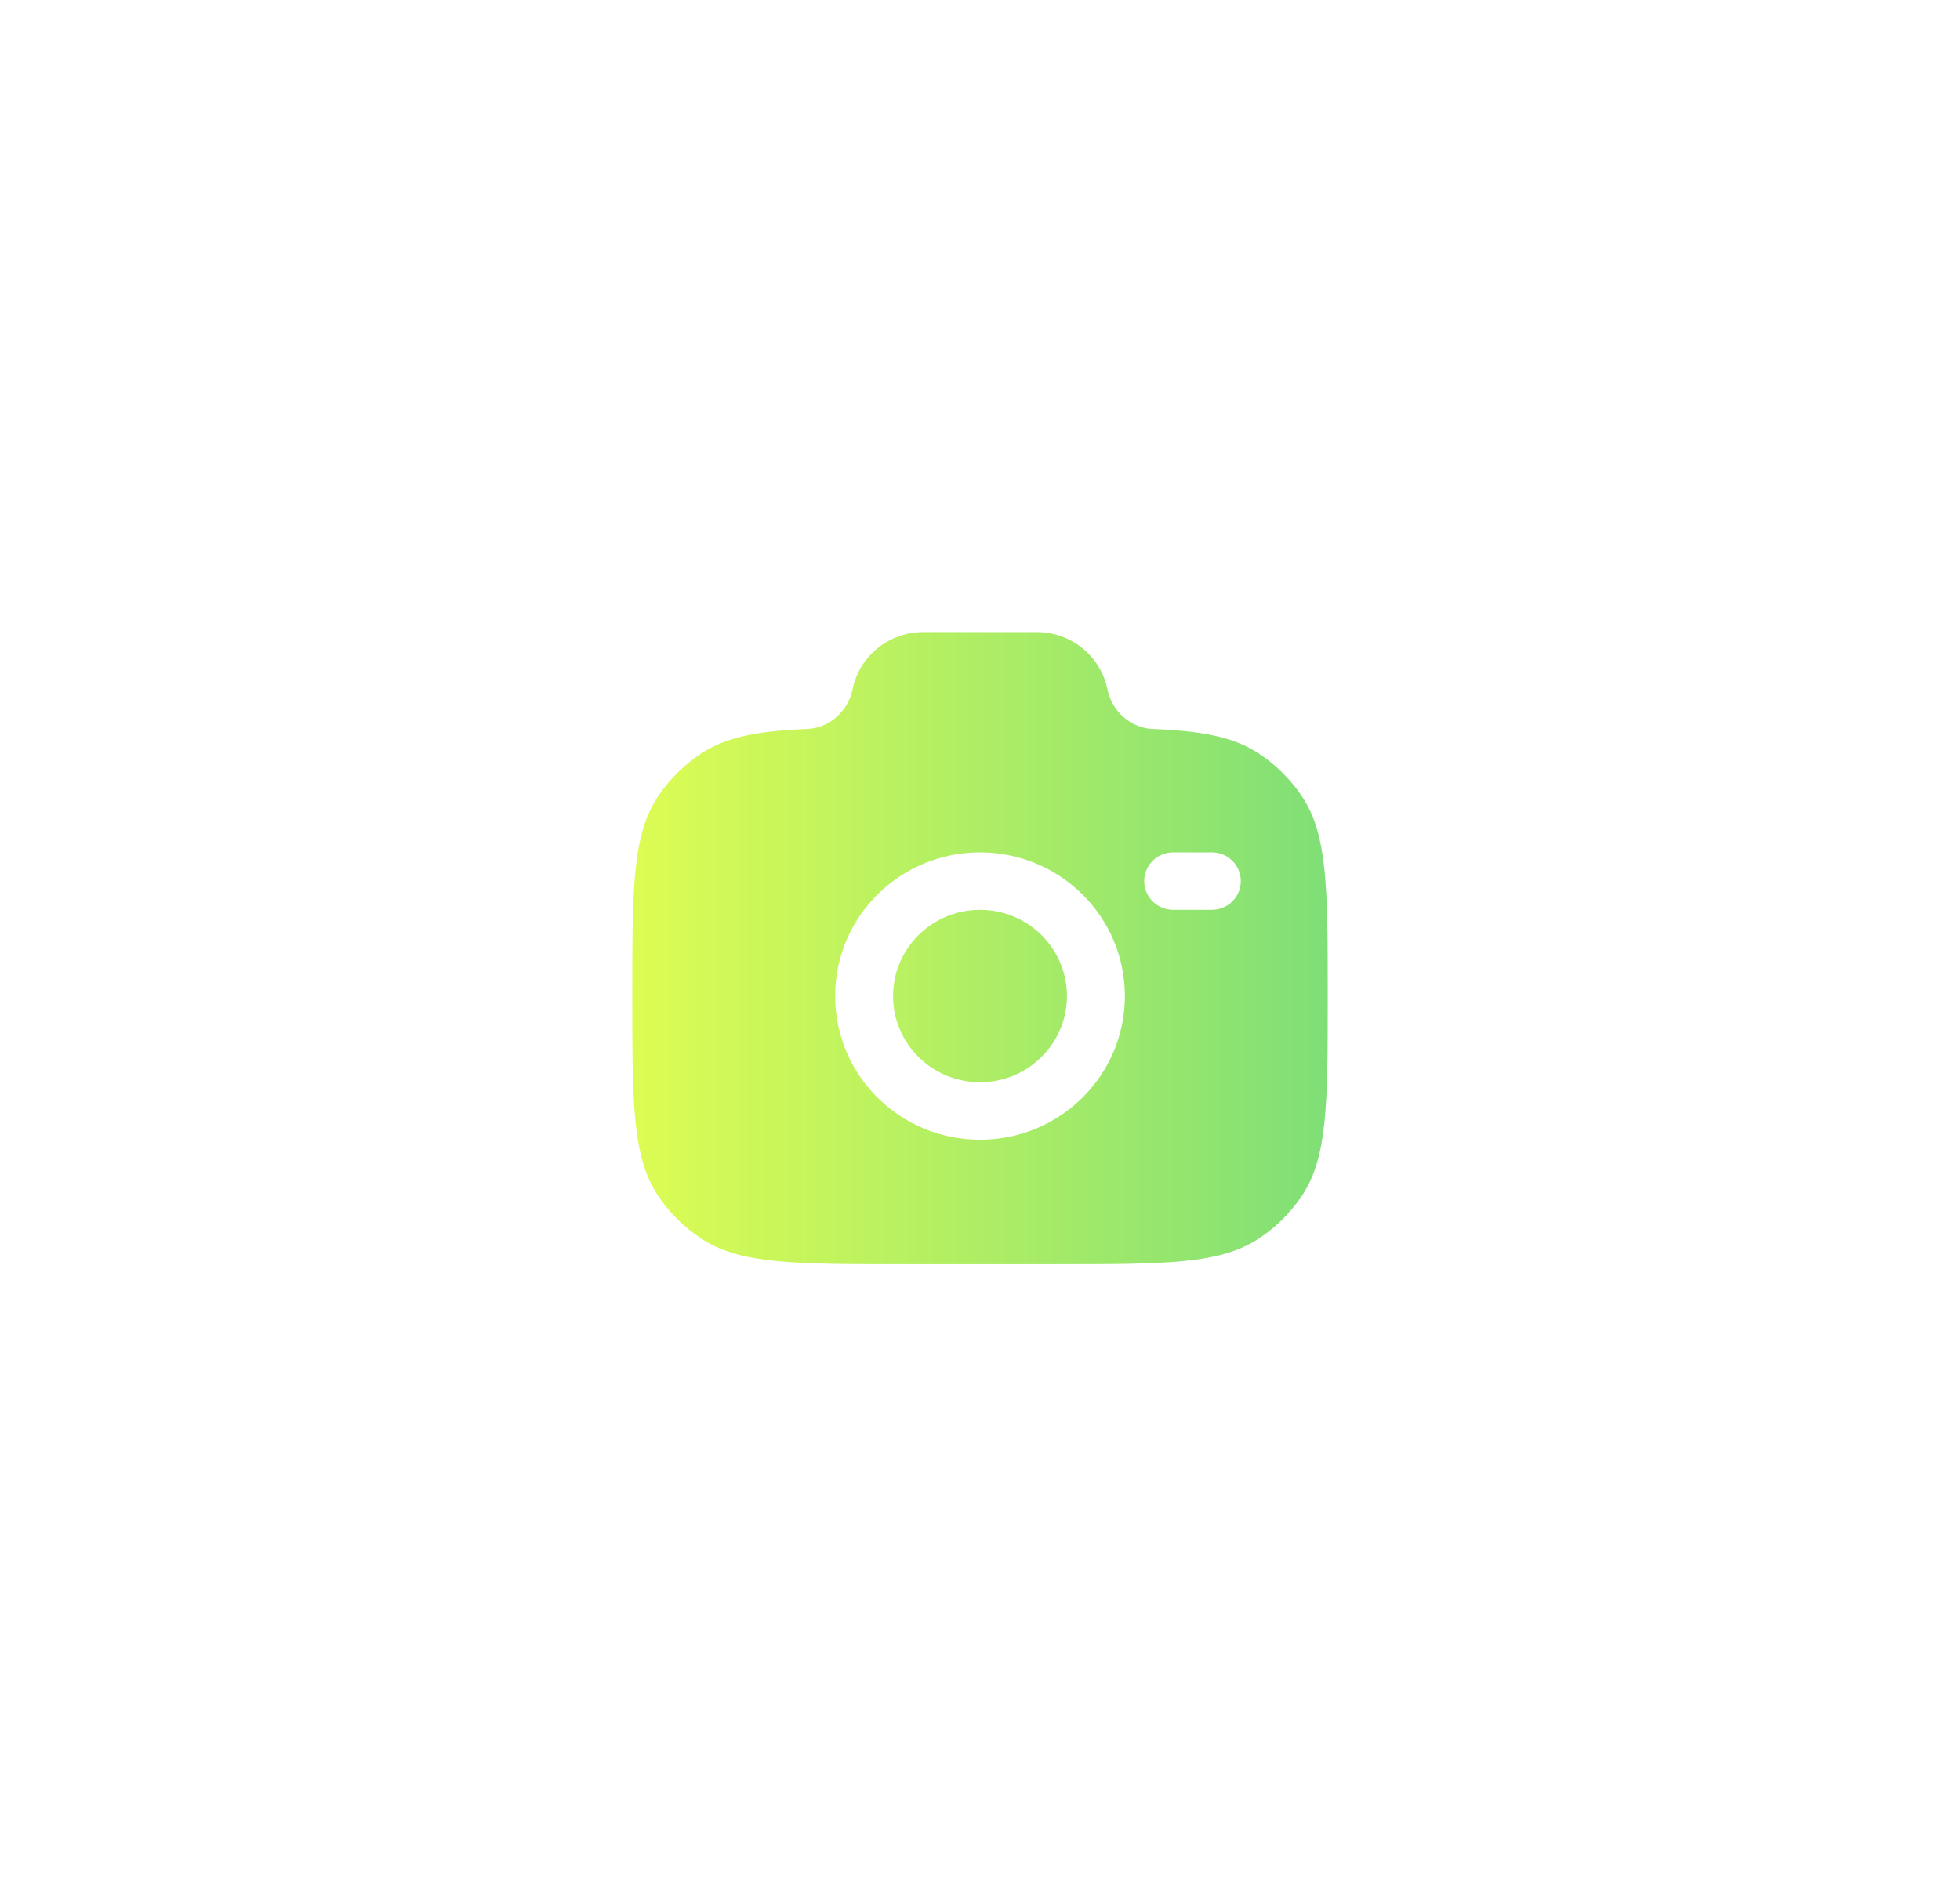 <svg width="62" height="60" viewBox="0 0 62 60" fill="none" xmlns="http://www.w3.org/2000/svg">
<g filter="url(#filter0_d_25_290)">
<path fill-rule="evenodd" clip-rule="evenodd" d="M28.556 36H33.444C36.878 36 38.594 36 39.827 35.183C40.361 34.829 40.819 34.375 41.176 33.845C42 32.622 42 30.92 42 27.515C42 24.11 42 22.408 41.176 21.185C40.819 20.656 40.361 20.201 39.827 19.847C39.035 19.322 38.043 19.135 36.524 19.068C35.799 19.068 35.175 18.523 35.033 17.818C34.82 16.761 33.884 16 32.797 16H29.203C28.116 16 27.18 16.761 26.967 17.818C26.825 18.523 26.201 19.068 25.476 19.068C23.957 19.135 22.965 19.322 22.173 19.847C21.639 20.201 21.181 20.656 20.824 21.185C20 22.408 20 24.11 20 27.515C20 30.92 20 32.622 20.824 33.845C21.181 34.375 21.639 34.829 22.173 35.183C23.406 36 25.122 36 28.556 36ZM31 22.97C28.469 22.97 26.417 25.005 26.417 27.515C26.417 30.026 28.469 32.061 31 32.061C33.531 32.061 35.583 30.026 35.583 27.515C35.583 25.005 33.531 22.97 31 22.97ZM31 24.788C29.481 24.788 28.25 26.009 28.25 27.515C28.25 29.021 29.481 30.242 31 30.242C32.519 30.242 33.75 29.021 33.75 27.515C33.75 26.009 32.519 24.788 31 24.788ZM36.194 23.879C36.194 23.377 36.605 22.97 37.111 22.97H38.333C38.84 22.97 39.25 23.377 39.25 23.879C39.25 24.381 38.84 24.788 38.333 24.788H37.111C36.605 24.788 36.194 24.381 36.194 23.879Z" fill="url(#paint0_linear_25_290)"/>
</g>
<defs>
<filter id="filter0_d_25_290" x="0" y="0" width="62" height="60" filterUnits="userSpaceOnUse" color-interpolation-filters="sRGB">
<feFlood flood-opacity="0" result="BackgroundImageFix"/>
<feColorMatrix in="SourceAlpha" type="matrix" values="0 0 0 0 0 0 0 0 0 0 0 0 0 0 0 0 0 0 127 0" result="hardAlpha"/>
<feOffset dy="4"/>
<feGaussianBlur stdDeviation="10"/>
<feComposite in2="hardAlpha" operator="out"/>
<feColorMatrix type="matrix" values="0 0 0 0 0.298 0 0 0 0 0.851 0 0 0 0 0.392 0 0 0 0.2 0"/>
<feBlend mode="normal" in2="BackgroundImageFix" result="effect1_dropShadow_25_290"/>
<feBlend mode="normal" in="SourceGraphic" in2="effect1_dropShadow_25_290" result="shape"/>
</filter>
<linearGradient id="paint0_linear_25_290" x1="20" y1="26" x2="42" y2="26" gradientUnits="userSpaceOnUse">
<stop stop-color="#DDFC53"/>
<stop offset="1" stop-color="#7FDF76"/>
</linearGradient>
</defs>
</svg>
